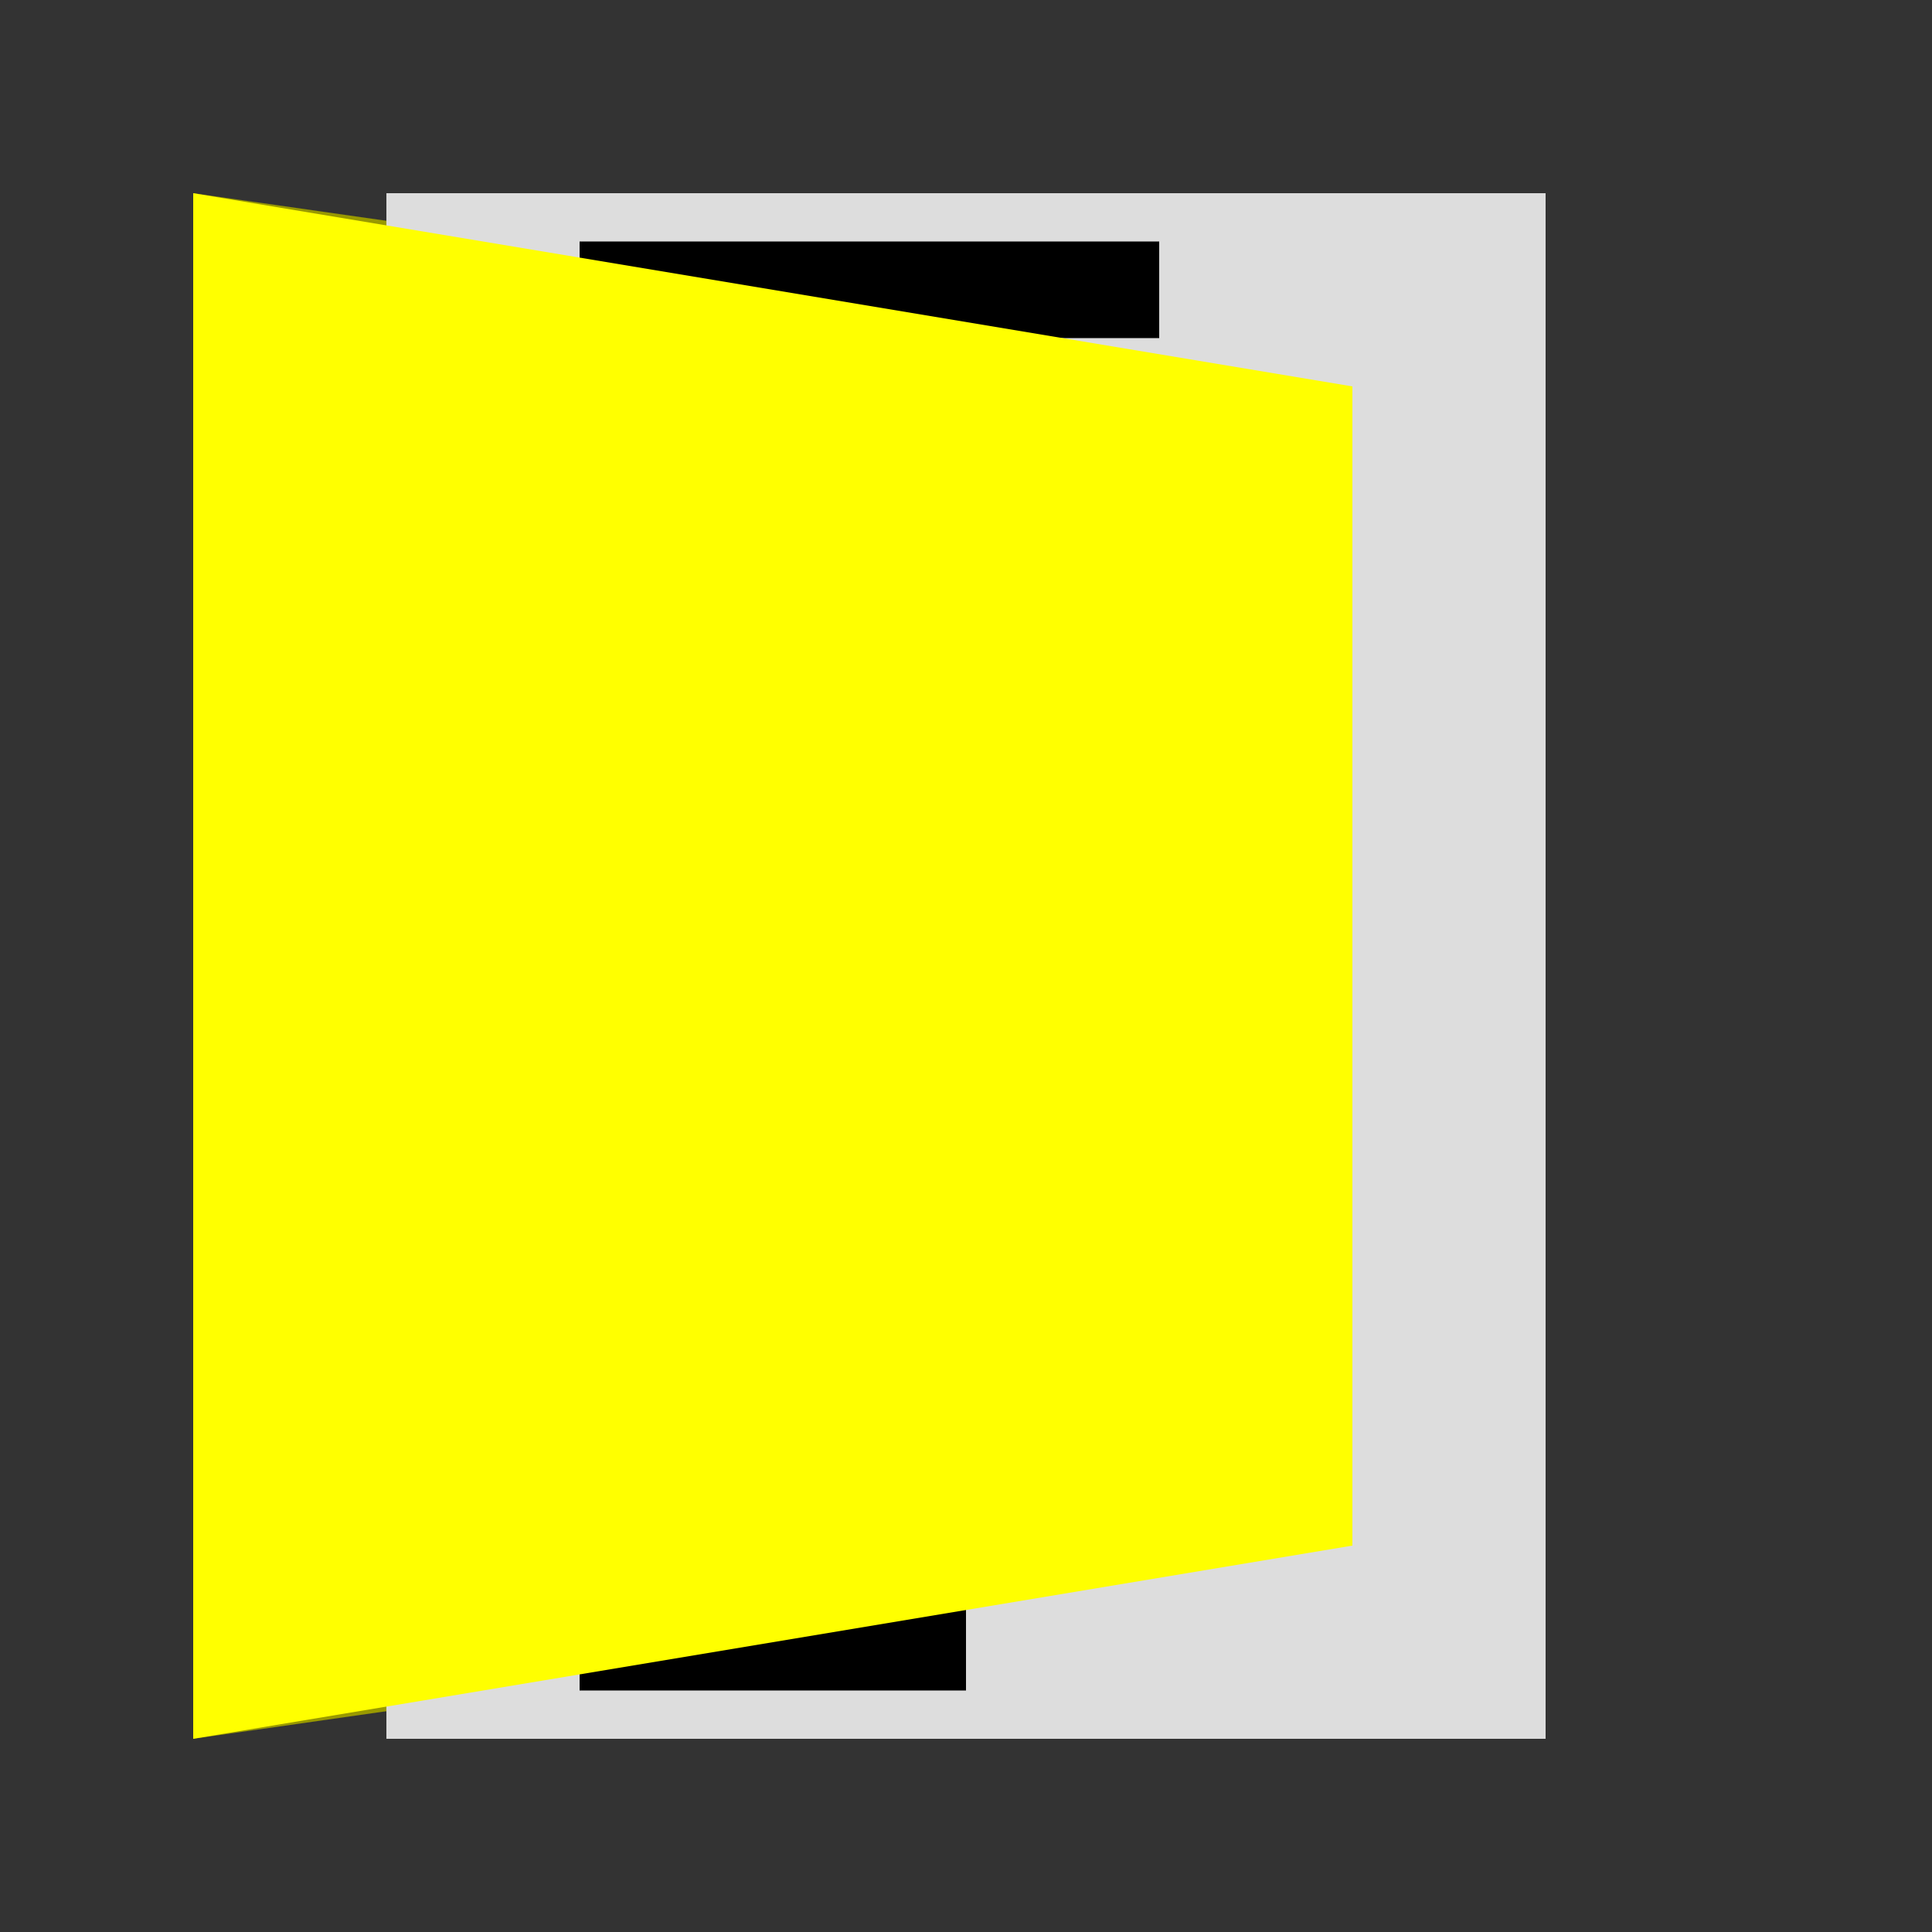 <svg xmlns="http://www.w3.org/2000/svg" width="10" height="10">
    <rect width="100%" height="100%" fill="#333333" stroke="none"/>
    <polygon points="1,1,8,2,8,8,1,9" fill="#990" />
    <rect x="2" y="1" width="6" height="8" fill="#ddd" />
    <rect x="3" y="1.25" width="3" height="0.5" fill="#000" />
    <rect x="3" y="2.25" width="2" height="0.5" fill="#000" />
    <rect x="3" y="3.25" width="4" height="0.5" fill="#000" />
    <rect x="3" y="4.25" width="2" height="0.5" fill="#000" />
    <rect x="3" y="5.25" width="4" height="0.5" fill="#000" />
    <rect x="3" y="6.25" width="2" height="0.5" fill="#000" />
    <rect x="3" y="7.25" width="3" height="0.5" fill="#000" />
    <rect x="3" y="8.25" width="2" height="0.5" fill="#000" />
    <polygon points="1,1,7,2,7,8,1,9" fill="#ff0" />
</svg>
